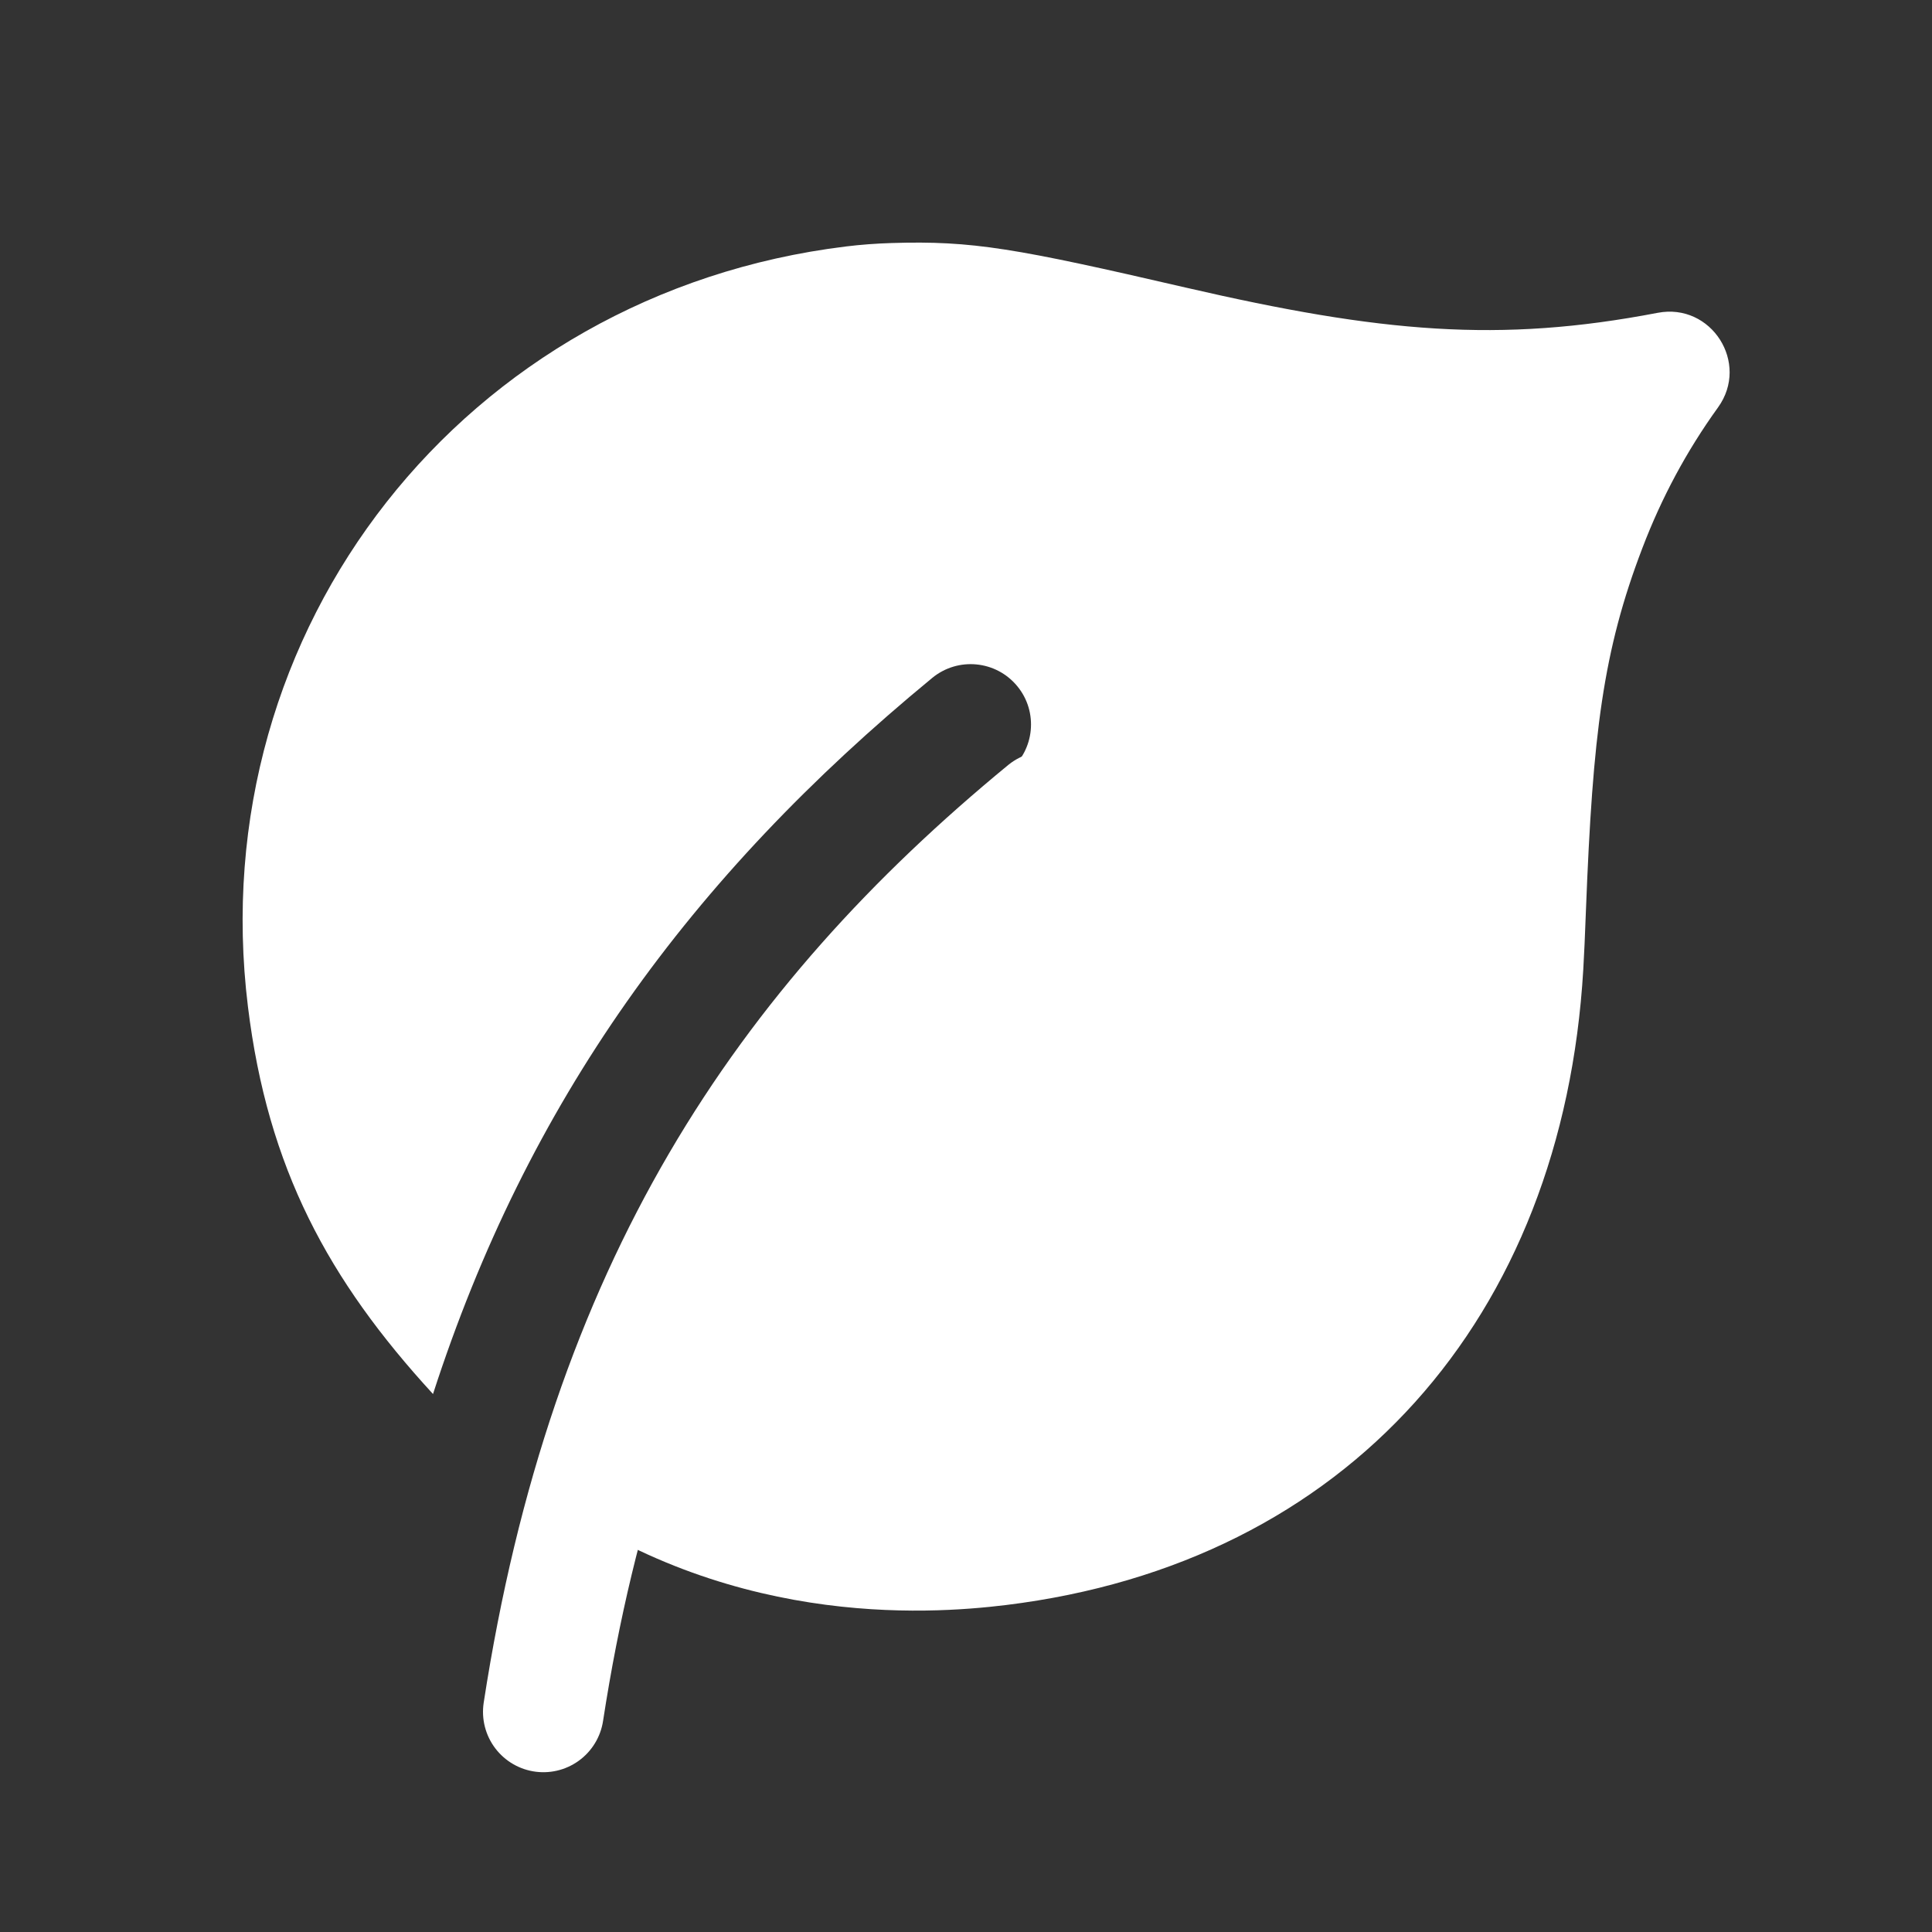 <svg xmlns="http://www.w3.org/2000/svg" width="24" height="24" viewBox="0 0 24 24">
  <rect x="0" y="0" width="24" height="24" fill="#333333" stroke="none"/>
  <g fill="none" fill-rule="evenodd">
    <path fill="#FFF" fill-rule="nonzero" d="M6.602,18.451 C8.956,20.23 11.509,20.059 12.499,19.938 C16.739,19.417 19.414,16.371 19.668,12.044 C19.68,11.843 19.688,11.649 19.701,11.31 C19.786,9.108 19.913,8.087 20.403,6.806 C20.64,6.185 20.949,5.606 21.342,5.061 C21.739,4.51 21.259,3.758 20.592,3.886 C18.626,4.263 17.157,4.133 14.732,3.573 C12.614,3.083 12.081,2.988 11.075,3.019 C10.883,3.025 10.693,3.039 10.506,3.062 C5.774,3.643 2.502,7.801 3.08,12.505 C3.326,14.512 4.078,15.9 5.379,17.317 C6.55,13.697 8.563,10.904 11.581,8.421 C11.901,8.158 12.374,8.204 12.637,8.524 C12.9,8.843 12.854,9.316 12.534,9.579 C9.551,12.033 7.647,14.773 6.602,18.451 L6.602,18.451 Z"/>
    <path stroke="#FFF" stroke-linecap="round" stroke-linejoin="round" stroke-width="1.5" d="M13,10.083 C9.748,12.757 7.56,16.006 6.75,21.265"/>
  </g>
</svg>
